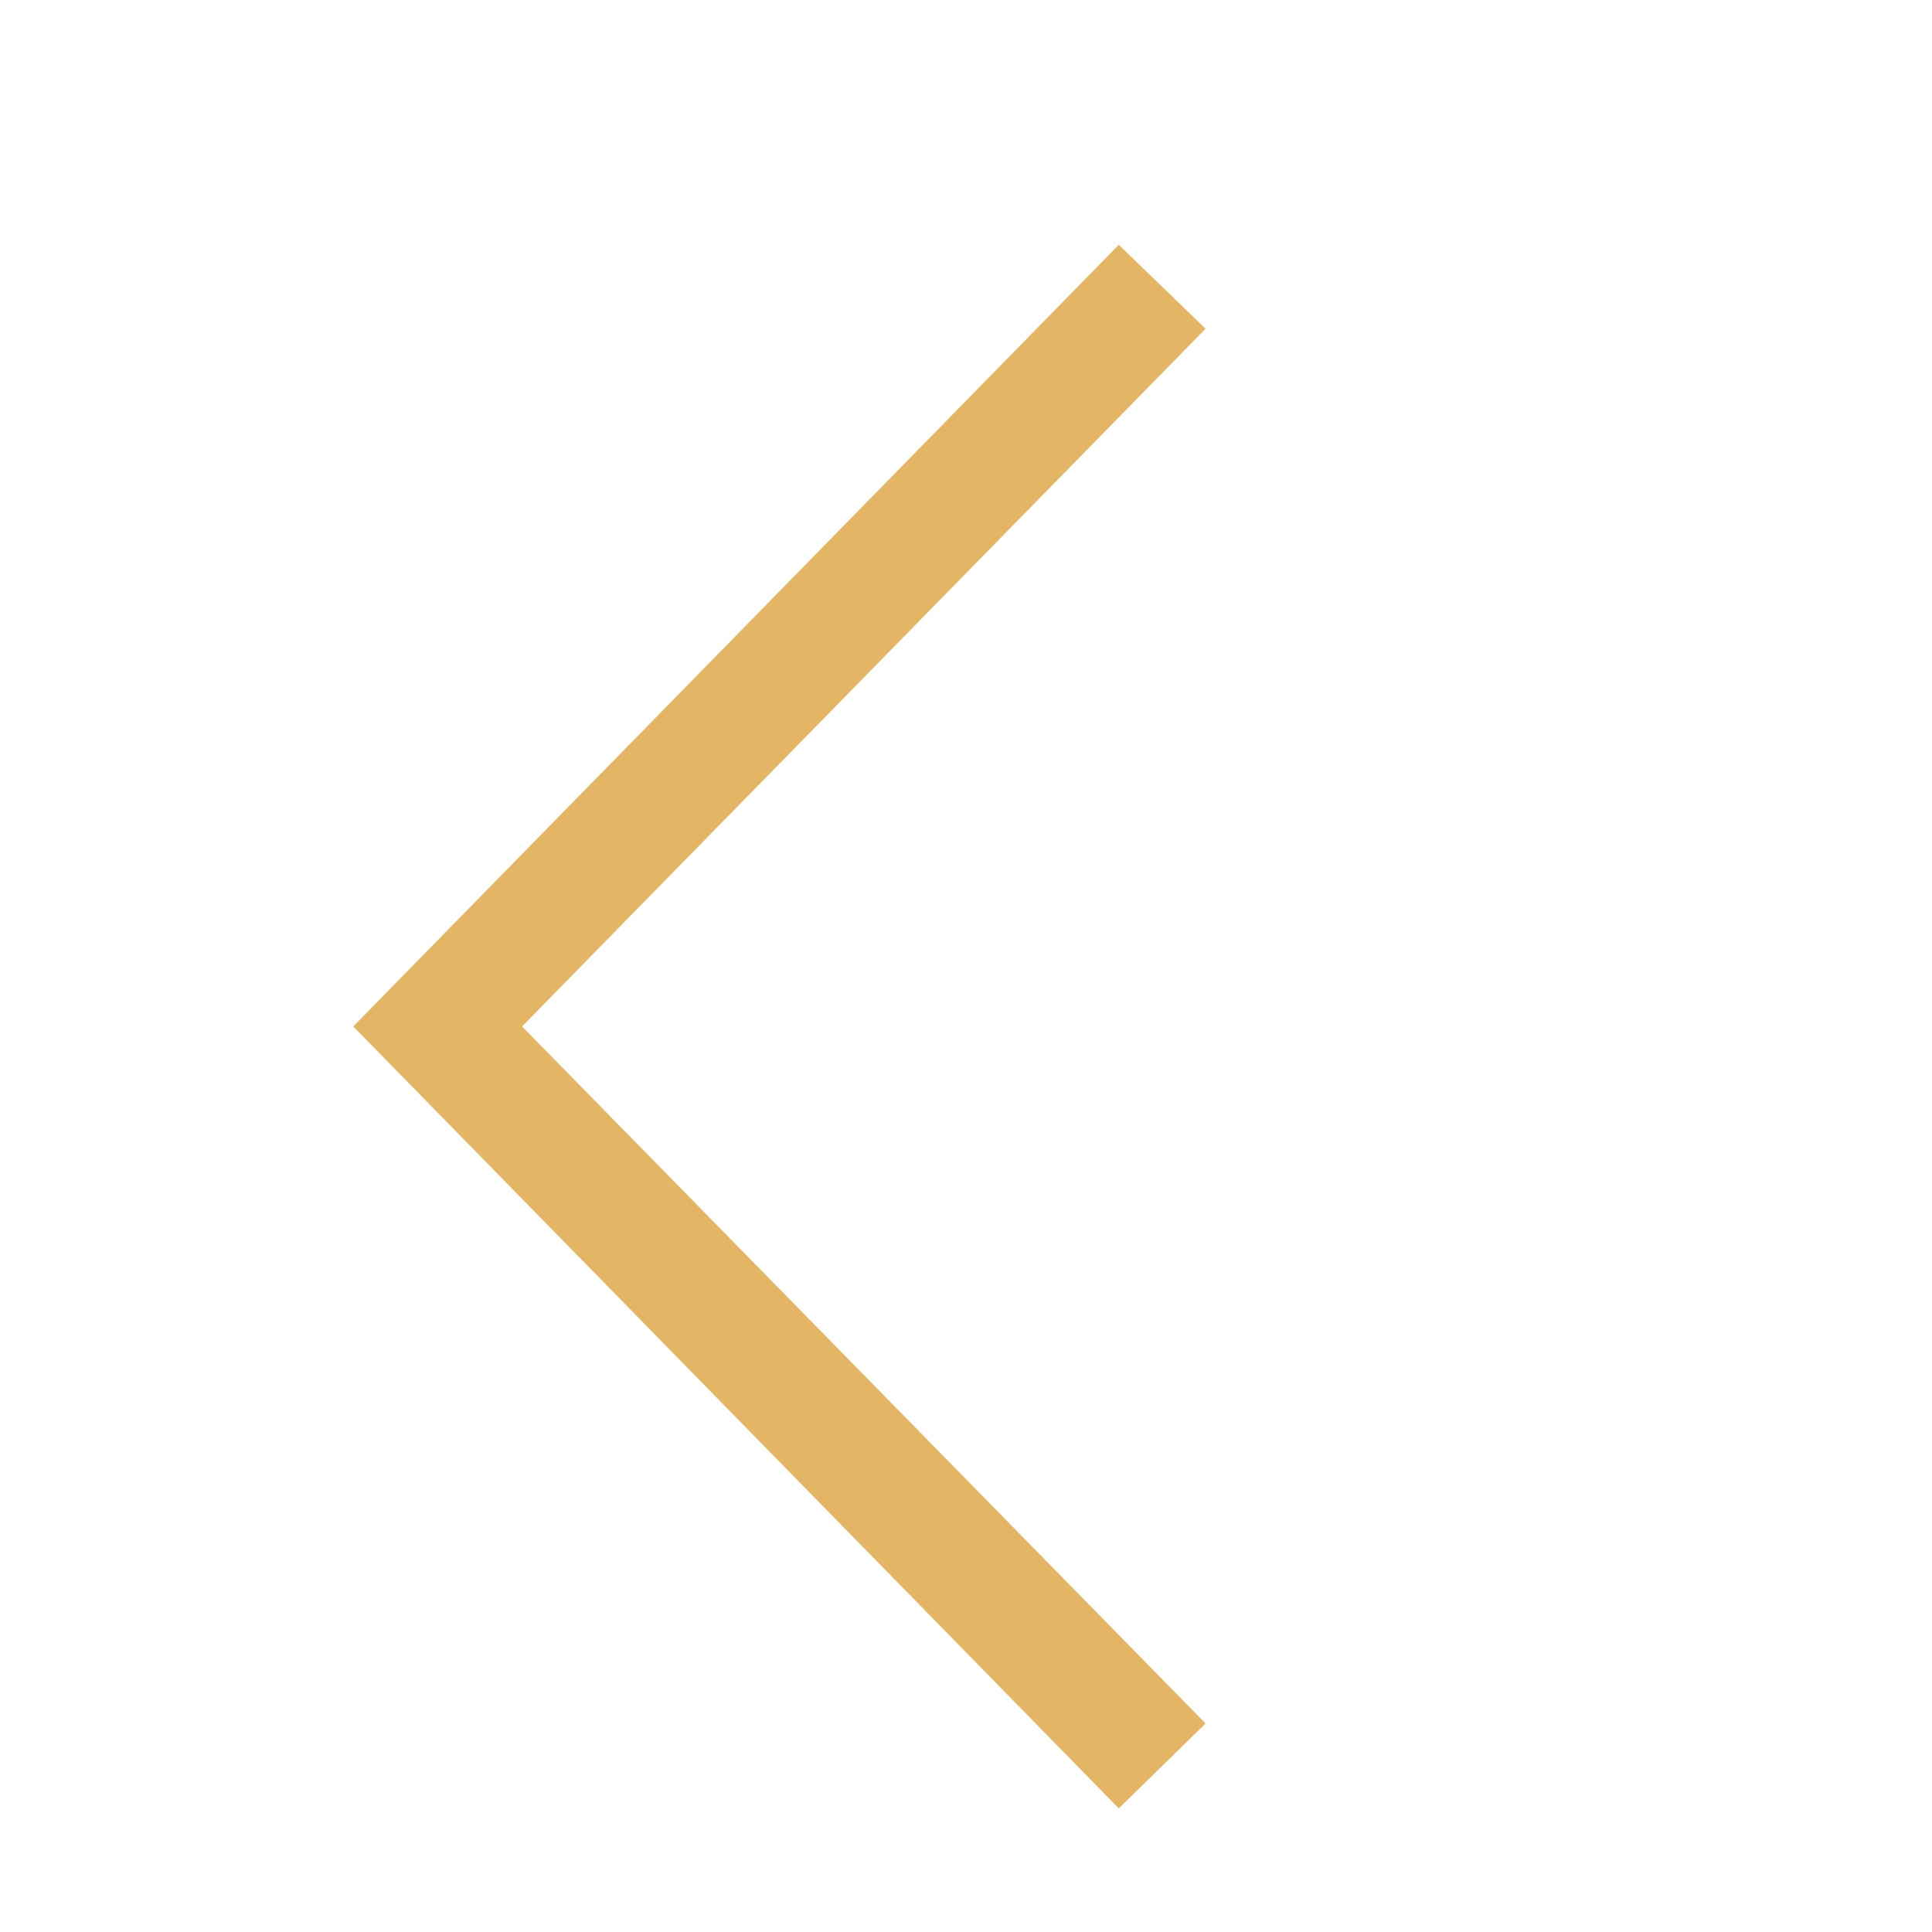<svg width="14" height="14" viewBox="0 0 14 14" fill="none" xmlns="http://www.w3.org/2000/svg">
<path d="M2.56 7.438L8.107 13.104L8.736 12.489L3.783 7.438L8.736 2.382L8.107 1.774L2.56 7.438Z" fill="#E4B564"/>
</svg>
